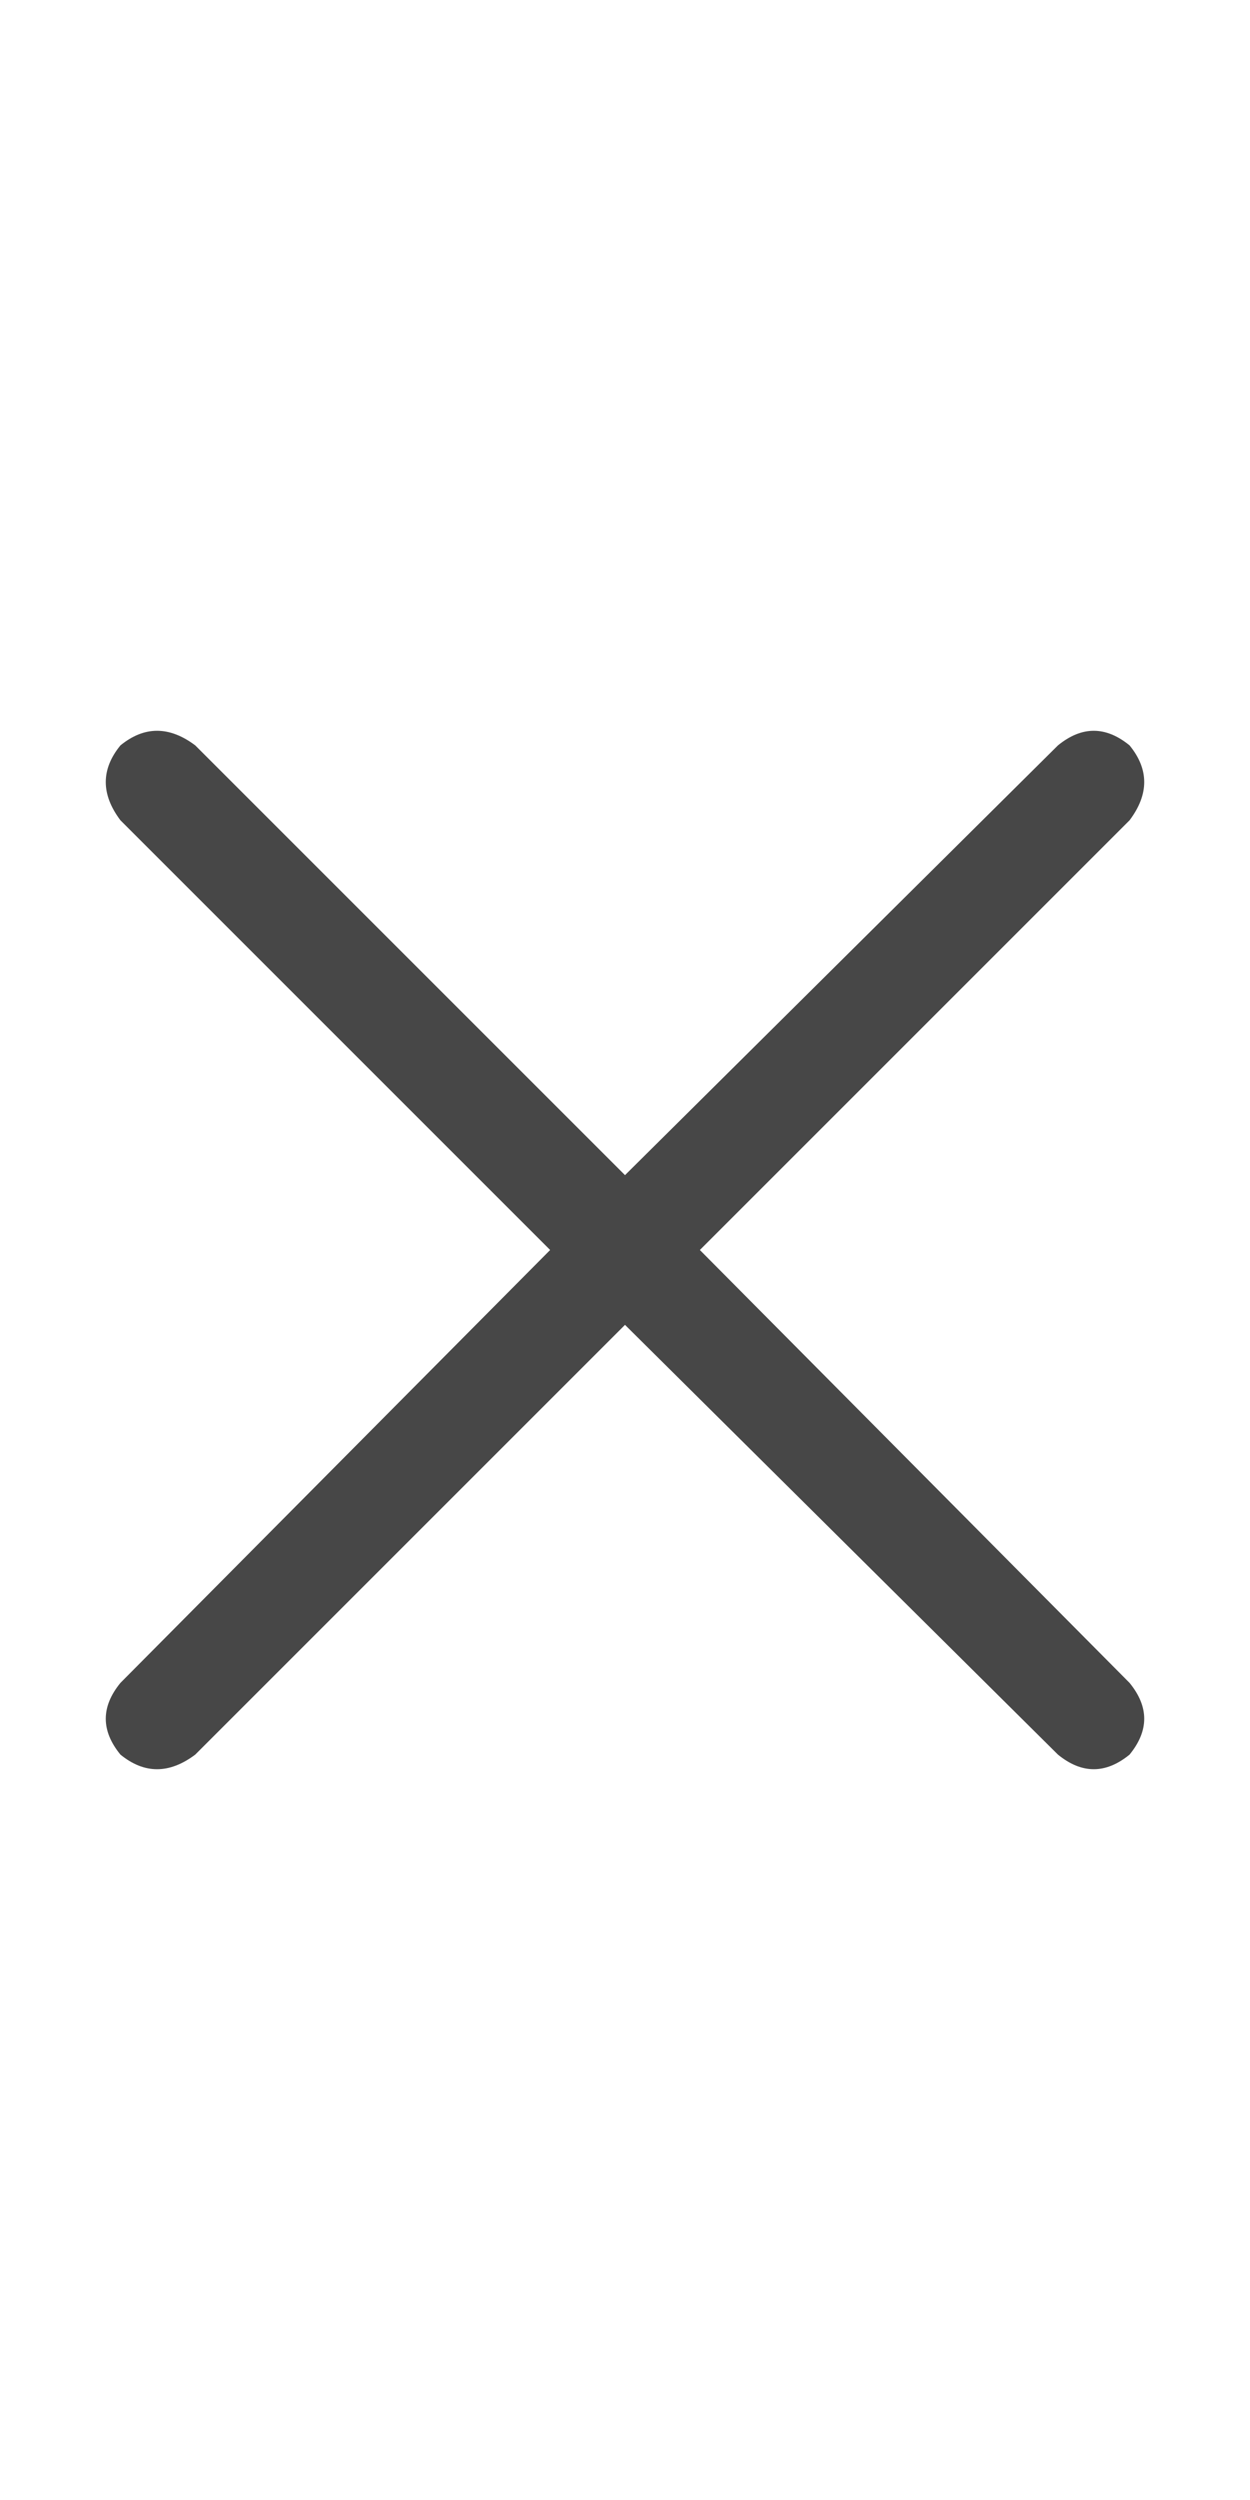 <svg width="18" height="36" viewBox="0 0 18 36" fill="none" xmlns="http://www.w3.org/2000/svg">
<g id="label-paired / xl / xmark-xl / regular" clip-path="url(#clip0_1731_5571)">
<path id="icon" d="M15.234 25.266L9 19.078L2.812 25.266C2.438 25.547 2.078 25.547 1.734 25.266C1.453 24.922 1.453 24.578 1.734 24.234L7.922 18L1.734 11.812C1.453 11.438 1.453 11.078 1.734 10.734C2.078 10.453 2.438 10.453 2.812 10.734L9 16.922L15.234 10.734C15.578 10.453 15.922 10.453 16.266 10.734C16.547 11.078 16.547 11.438 16.266 11.812L10.078 18L16.266 24.234C16.547 24.578 16.547 24.922 16.266 25.266C15.922 25.547 15.578 25.547 15.234 25.266Z" fill="black" fill-opacity="0.72"/>
</g>
<defs>
<clipPath id="clip0_1731_5571">
<rect width="18" height="36" fill="white"/>
</clipPath>
</defs>
</svg>

